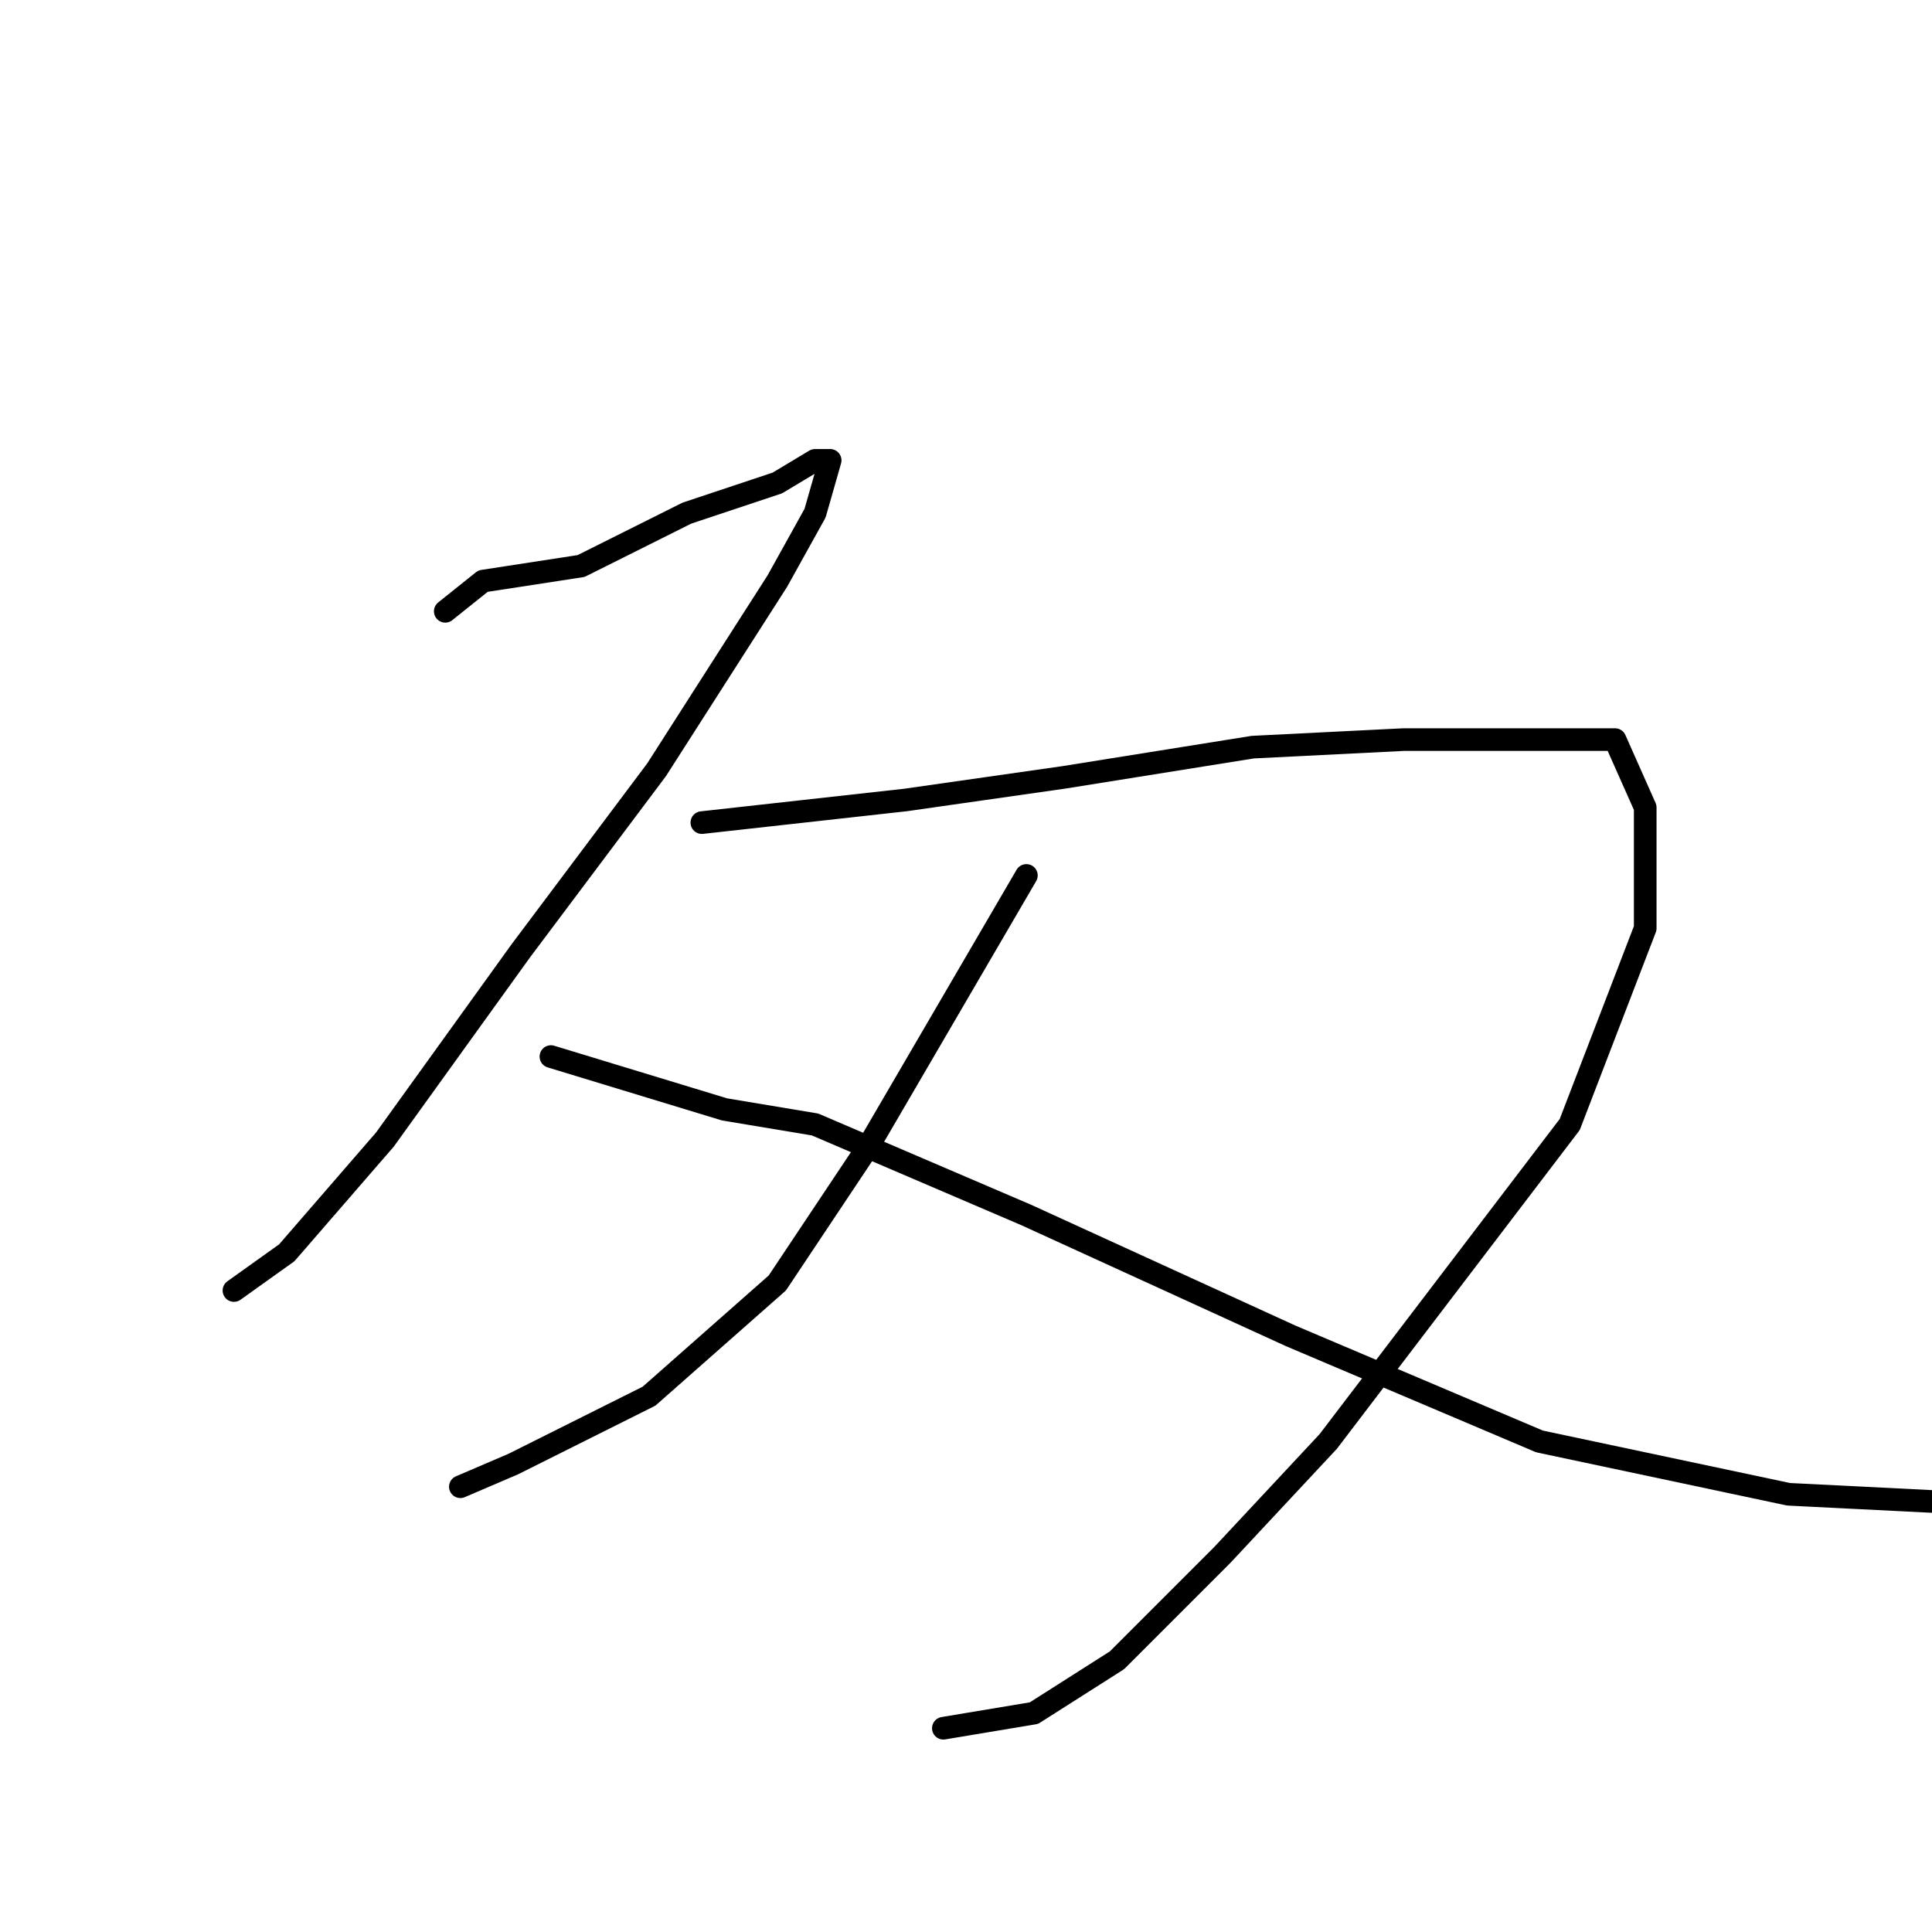 <?xml version="1.0" standalone="no"?>
    <svg width="256" height="256" xmlns="http://www.w3.org/2000/svg" version="1.1">
    <polyline stroke="black" stroke-width="3" stroke-linecap="round" fill="transparent" stroke-linejoin="round" points="59 81 64 77 77 75 91 68 103 64 108 61 110 61 108 68 103 77 87 102 69 126 51 151 38 166 31 171 31 171 " />
        <polyline stroke="black" stroke-width="3" stroke-linecap="round" fill="transparent" stroke-linejoin="round" points="93 109 120 106 141 103 166 99 186 98 204 98 214 98 218 107 218 123 208 149 192 170 176 191 162 206 148 220 137 227 125 229 125 229 " />
        <polyline stroke="black" stroke-width="3" stroke-linecap="round" fill="transparent" stroke-linejoin="round" points="136 116 115 152 103 170 86 185 68 194 61 197 61 197 " />
        <polyline stroke="black" stroke-width="3" stroke-linecap="round" fill="transparent" stroke-linejoin="round" points="73 140 96 147 108 149 136 161 171 177 204 191 237 198 257 199 257 199 " />
        </svg>